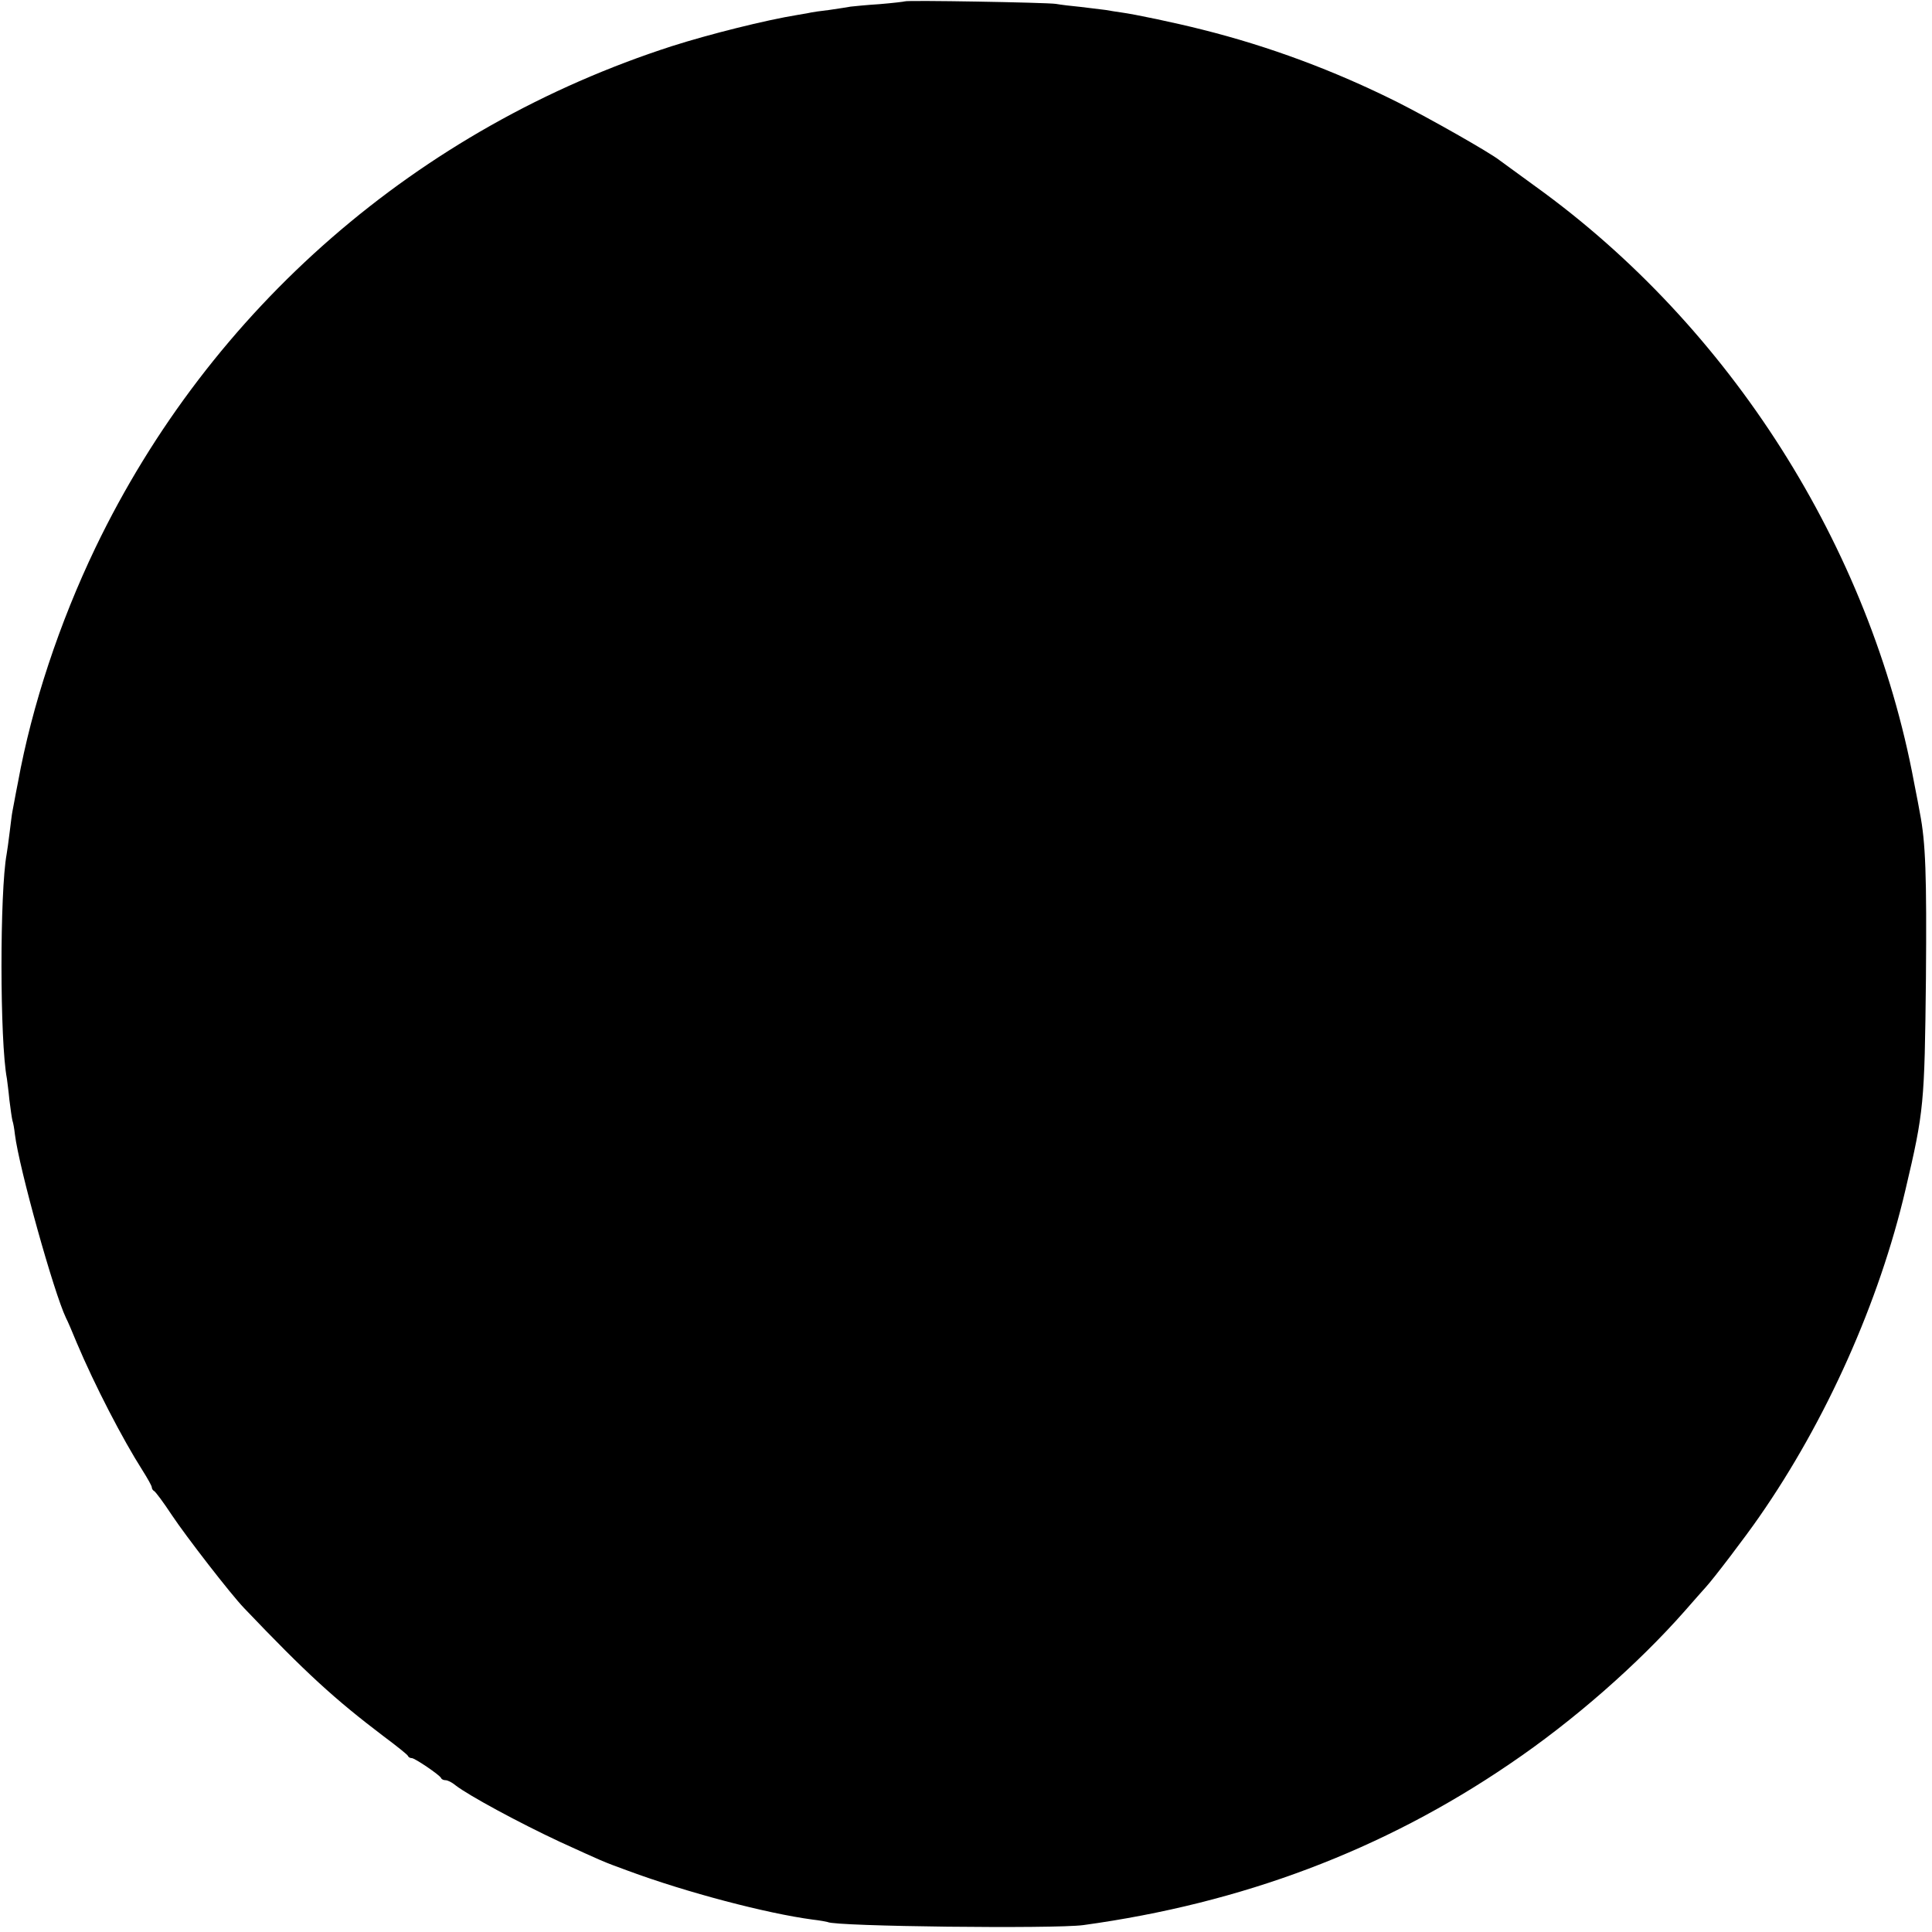 <?xml version="1.0" standalone="no"?>
<!DOCTYPE svg PUBLIC "-//W3C//DTD SVG 20010904//EN"
 "http://www.w3.org/TR/2001/REC-SVG-20010904/DTD/svg10.dtd">
<svg version="1.0" xmlns="http://www.w3.org/2000/svg"
 width="700pt" height="700pt" viewBox="0 0 700 700"
 preserveAspectRatio="xMidYMid meet">
<g transform="translate(0,700) scale(0.1,-0.1)"
fill="#000000" stroke="none">
<path d="M3278 6995 c-1 -1 -43 -6 -91 -10 -48 -3 -96 -8 -105 -9 -9 -2 -44
-7 -77 -12 -33 -4 -62 -8 -65 -9 -3 -1 -25 -5 -50 -9 -117 -19 -320 -70 -455
-113 -921 -297 -1672 -950 -2089 -1817 -130 -271 -230 -571 -281 -851 -10 -49
-18 -97 -20 -105 -2 -9 -6 -43 -10 -75 -4 -33 -9 -69 -11 -80 -25 -136 -25
-678 1 -813 1 -9 6 -44 9 -77 4 -33 9 -67 11 -75 3 -8 7 -31 9 -50 15 -122
141 -573 185 -665 6 -11 23 -51 39 -90 65 -154 166 -349 238 -462 19 -30 34
-57 34 -62 0 -5 4 -11 8 -13 5 -2 34 -41 65 -88 52 -78 213 -286 261 -336 225
-236 328 -330 506 -465 47 -35 87 -67 88 -71 2 -5 8 -8 14 -8 11 0 101 -61
106 -72 2 -5 9 -8 16 -8 8 0 24 -8 37 -19 48 -37 231 -136 379 -205 156 -71
149 -69 245 -104 213 -79 504 -155 669 -177 27 -3 52 -8 55 -9 26 -16 821 -25
926 -11 575 79 1086 271 1545 584 232 157 465 362 635 555 33 38 67 76 75 85
27 29 145 184 194 255 243 349 435 779 530 1186 67 284 69 311 74 764 3 376
-1 493 -22 601 -2 11 -11 61 -21 110 -159 853 -666 1651 -1371 2159 -65 47
-123 90 -129 94 -36 29 -257 154 -372 212 -228 114 -464 202 -708 263 -99 25
-242 55 -293 62 -15 2 -40 6 -57 9 -16 2 -57 7 -90 11 -33 3 -73 8 -90 11 -35
5 -541 14 -547 9z"/>
</g>
</svg>
